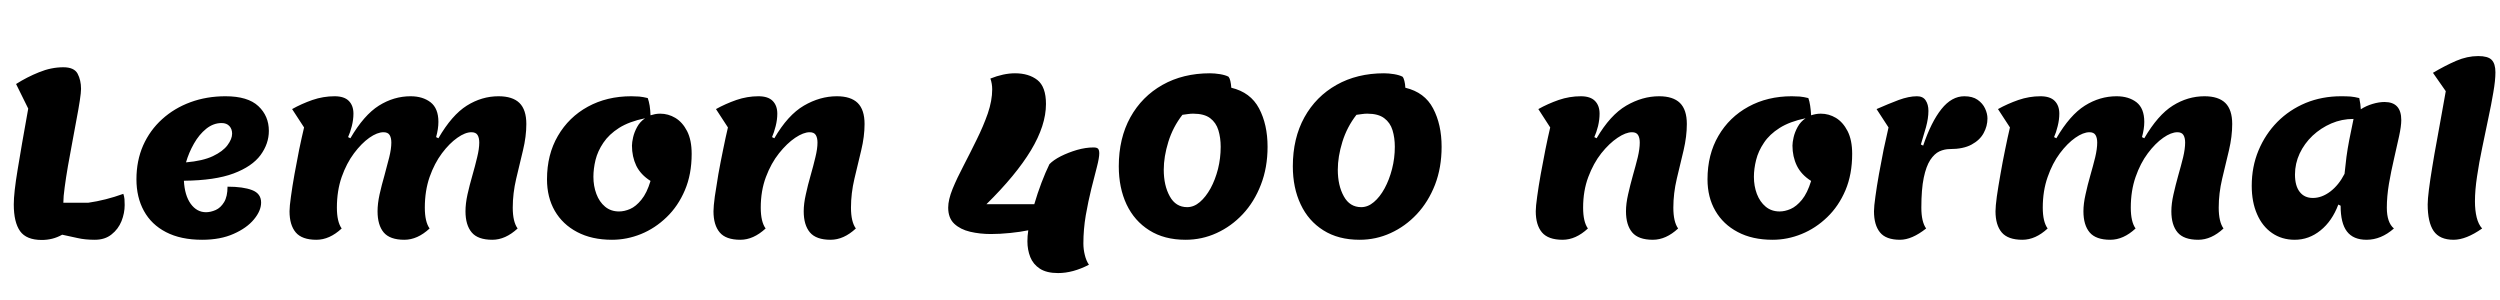 <svg xmlns="http://www.w3.org/2000/svg" xmlns:xlink="http://www.w3.org/1999/xlink" width="261.288" height="31.344"><path fill="black" d="M4.37 25.08L4.37 25.08Q2.76 25.08 2.10 24.16Q1.44 23.23 1.44 21.36L1.44 21.36Q1.44 20.16 1.84 17.75Q2.23 15.34 2.95 11.35L2.95 11.35L1.68 8.78Q2.81 8.06 4.08 7.55Q5.35 7.03 6.62 7.03L6.62 7.03Q7.75 7.03 8.11 7.70Q8.47 8.38 8.47 9.29L8.47 9.29Q8.47 9.67 8.34 10.52Q8.21 11.38 7.99 12.52Q7.78 13.66 7.55 14.90Q7.32 16.15 7.10 17.36Q6.89 18.58 6.76 19.57Q6.62 20.57 6.62 21.19L6.62 21.19L9.22 21.19Q11.04 20.93 12.89 20.26L12.89 20.26Q12.98 20.52 13.01 20.81Q13.03 21.10 13.03 21.43L13.03 21.43Q13.03 22.27 12.70 23.11Q12.36 23.95 11.66 24.50Q10.97 25.06 9.91 25.06L9.91 25.06Q8.88 25.06 8.11 24.88Q7.34 24.70 6.50 24.53L6.50 24.53Q5.98 24.82 5.45 24.95Q4.92 25.08 4.37 25.08ZM21.12 25.06L21.12 25.06Q18.89 25.06 17.35 24.26Q15.82 23.47 15.04 22.04Q14.26 20.62 14.26 18.74L14.26 18.74Q14.26 16.80 14.96 15.20Q15.67 13.61 16.94 12.46Q18.22 11.30 19.91 10.68Q21.60 10.06 23.57 10.06L23.57 10.06Q25.90 10.06 27 11.09Q28.10 12.12 28.10 13.68L28.10 13.68Q28.10 15.02 27.23 16.21Q26.35 17.40 24.41 18.13Q22.46 18.86 19.22 18.89L19.22 18.89Q19.30 20.42 19.93 21.30Q20.57 22.18 21.53 22.18L21.53 22.18Q22.01 22.18 22.54 21.95Q23.06 21.72 23.42 21.13Q23.78 20.54 23.78 19.51L23.78 19.51Q25.42 19.51 26.35 19.87Q27.29 20.23 27.29 21.17L27.29 21.17Q27.29 22.03 26.54 22.93Q25.80 23.83 24.42 24.44Q23.04 25.06 21.12 25.06ZM19.44 16.97L19.44 16.97Q21.19 16.82 22.25 16.32Q23.30 15.82 23.78 15.17Q24.26 14.52 24.26 13.97L24.26 13.97Q24.26 13.49 23.98 13.18Q23.69 12.86 23.16 12.86L23.16 12.86Q22.30 12.86 21.55 13.46Q20.81 14.06 20.27 15.01Q19.73 15.96 19.44 16.97ZM33.07 25.06L33.07 25.06Q31.56 25.06 30.91 24.29Q30.26 23.52 30.26 22.08L30.26 22.08Q30.26 21.58 30.41 20.53Q30.55 19.49 30.78 18.20Q31.01 16.92 31.27 15.62Q31.54 14.33 31.78 13.32L31.78 13.32L30.53 11.40Q31.51 10.85 32.65 10.45Q33.79 10.06 34.97 10.06L34.97 10.06Q35.98 10.06 36.46 10.55Q36.94 11.04 36.94 11.88L36.94 11.88Q36.94 12.50 36.77 13.18Q36.60 13.85 36.38 14.33L36.38 14.33L36.62 14.45Q38.04 12.02 39.60 11.04Q41.16 10.06 42.91 10.06L42.91 10.06Q44.18 10.06 45 10.69Q45.82 11.33 45.82 12.74L45.82 12.74Q45.82 13.46 45.58 14.33L45.58 14.33L45.82 14.45Q47.23 12.02 48.79 11.04Q50.35 10.06 52.10 10.06L52.10 10.06Q53.57 10.06 54.29 10.76Q55.01 11.47 55.01 12.96L55.01 12.96Q55.01 14.26 54.66 15.71Q54.31 17.16 53.95 18.68Q53.59 20.21 53.59 21.70L53.59 21.70Q53.59 23.18 54.10 23.88L54.10 23.88Q52.82 25.06 51.46 25.06L51.46 25.06Q49.94 25.06 49.30 24.29Q48.65 23.52 48.65 22.08L48.65 22.08Q48.65 21.29 48.86 20.32Q49.08 19.34 49.37 18.34Q49.66 17.33 49.87 16.44Q50.09 15.55 50.09 14.90L50.09 14.90Q50.09 14.40 49.91 14.11Q49.73 13.82 49.27 13.82L49.27 13.82Q48.62 13.82 47.80 14.40Q46.97 14.98 46.19 16.02Q45.41 17.06 44.90 18.50Q44.40 19.94 44.40 21.70L44.40 21.70Q44.40 23.18 44.90 23.88L44.90 23.88Q43.63 25.06 42.26 25.06L42.26 25.06Q40.75 25.06 40.10 24.29Q39.46 23.52 39.46 22.08L39.46 22.08Q39.46 21.29 39.67 20.32Q39.89 19.34 40.18 18.34Q40.46 17.33 40.68 16.44Q40.90 15.55 40.90 14.90L40.90 14.90Q40.90 14.40 40.72 14.11Q40.54 13.82 40.08 13.82L40.08 13.82Q39.43 13.82 38.60 14.40Q37.78 14.98 37.00 16.02Q36.22 17.06 35.71 18.50Q35.21 19.94 35.21 21.70L35.21 21.70Q35.21 23.18 35.71 23.88L35.71 23.88Q34.44 25.06 33.07 25.06ZM63.96 25.06L63.96 25.06Q61.85 25.06 60.32 24.25Q58.80 23.45 57.98 22.03Q57.17 20.62 57.17 18.74L57.17 18.74Q57.17 16.15 58.31 14.20Q59.45 12.24 61.44 11.15Q63.43 10.06 65.98 10.06L65.98 10.06Q66.38 10.06 66.80 10.09Q67.22 10.13 67.70 10.25L67.70 10.25Q67.82 10.58 67.90 11.05Q67.97 11.52 67.99 12.05L67.99 12.05Q68.21 11.98 68.46 11.93Q68.71 11.88 69.00 11.88L69.00 11.88Q69.84 11.88 70.58 12.32Q71.33 12.77 71.81 13.70Q72.29 14.64 72.29 16.08L72.29 16.08Q72.29 18.22 71.58 19.88Q70.87 21.55 69.67 22.70Q68.47 23.86 67.00 24.46Q65.52 25.06 63.96 25.06ZM64.70 22.10L64.70 22.10Q65.26 22.10 65.86 21.84Q66.46 21.58 67.03 20.88Q67.61 20.18 67.99 18.91L67.99 18.91Q66.96 18.26 66.50 17.32Q66.05 16.37 66.05 15.22L66.05 15.22Q66.05 14.88 66.17 14.35Q66.29 13.82 66.59 13.27Q66.89 12.72 67.42 12.36L67.42 12.36Q65.76 12.70 64.70 13.37Q63.65 14.04 63.06 14.92Q62.47 15.79 62.24 16.72Q62.02 17.64 62.02 18.48L62.02 18.48Q62.02 19.44 62.33 20.27Q62.64 21.10 63.24 21.60Q63.84 22.10 64.70 22.10ZM77.38 25.06L77.38 25.06Q75.86 25.06 75.22 24.29Q74.57 23.52 74.57 22.08L74.57 22.08Q74.57 21.58 74.71 20.53Q74.86 19.49 75.08 18.20Q75.31 16.92 75.58 15.62Q75.84 14.33 76.08 13.32L76.08 13.32L74.83 11.40Q75.82 10.85 76.96 10.45Q78.10 10.06 79.27 10.06L79.27 10.06Q80.28 10.06 80.76 10.55Q81.24 11.04 81.24 11.88L81.24 11.88Q81.24 12.50 81.07 13.18Q80.90 13.85 80.69 14.33L80.69 14.33L80.93 14.45Q82.34 12.02 84.02 11.04Q85.70 10.06 87.46 10.06L87.46 10.06Q88.92 10.06 89.64 10.76Q90.36 11.47 90.36 12.96L90.36 12.96Q90.36 14.26 90.01 15.71Q89.66 17.16 89.30 18.68Q88.94 20.21 88.94 21.70L88.94 21.70Q88.94 23.18 89.45 23.88L89.45 23.88Q88.18 25.06 86.81 25.06L86.81 25.06Q85.30 25.06 84.65 24.29Q84 23.52 84 22.08L84 22.08Q84 21.29 84.22 20.32Q84.43 19.34 84.72 18.34Q85.01 17.33 85.22 16.44Q85.44 15.55 85.44 14.90L85.44 14.90Q85.44 14.40 85.26 14.11Q85.08 13.82 84.62 13.82L84.62 13.82Q83.98 13.82 83.11 14.40Q82.25 14.98 81.42 16.02Q80.59 17.06 80.05 18.50Q79.51 19.94 79.51 21.70L79.51 21.70Q79.51 23.18 80.02 23.88L80.02 23.88Q78.74 25.06 77.38 25.06ZM110.59 28.54L110.59 28.54Q109.39 28.54 108.68 28.08Q107.98 27.62 107.68 26.87Q107.38 26.11 107.38 25.22L107.38 25.22Q107.38 24.96 107.40 24.67Q107.42 24.38 107.47 24.07L107.47 24.07Q106.66 24.24 105.58 24.35Q104.50 24.46 103.56 24.46L103.56 24.46Q102.41 24.46 101.39 24.22Q100.37 23.98 99.73 23.38Q99.10 22.78 99.10 21.70L99.10 21.70Q99.10 20.88 99.56 19.74Q100.03 18.60 100.72 17.29Q101.40 15.98 102.08 14.59Q102.77 13.20 103.24 11.86Q103.70 10.51 103.70 9.34L103.70 9.34Q103.70 8.74 103.51 8.21L103.51 8.21Q104.18 7.94 104.83 7.80Q105.48 7.66 106.08 7.66L106.08 7.66Q107.52 7.66 108.42 8.36Q109.32 9.07 109.32 10.87L109.32 10.87Q109.32 13.10 107.75 15.71Q106.18 18.31 103.10 21.34L103.10 21.34L108.10 21.34Q108.43 20.21 108.85 19.10Q109.27 18 109.68 17.16L109.68 17.16Q110.09 16.73 110.87 16.33Q111.65 15.94 112.56 15.67Q113.47 15.41 114.29 15.41L114.29 15.41Q114.65 15.41 114.77 15.55Q114.89 15.70 114.89 16.03L114.89 16.03Q114.89 16.49 114.64 17.46Q114.38 18.43 114.06 19.73Q113.74 21.02 113.48 22.50Q113.23 23.98 113.23 25.44L113.23 25.44Q113.23 26.06 113.38 26.65Q113.52 27.24 113.81 27.67L113.81 27.67Q112.13 28.54 110.59 28.54ZM123.91 25.06L123.91 25.06Q121.68 25.06 120.12 24.07Q118.56 23.09 117.74 21.36Q116.93 19.63 116.93 17.38L116.93 17.38Q116.93 14.45 118.14 12.26Q119.35 10.08 121.50 8.87Q123.65 7.66 126.46 7.66L126.46 7.66Q126.94 7.66 127.51 7.75Q128.09 7.85 128.40 8.02L128.40 8.02Q128.52 8.16 128.59 8.46Q128.66 8.76 128.69 9.17L128.69 9.17Q130.70 9.65 131.59 11.33Q132.48 13.01 132.48 15.34L132.48 15.34Q132.48 17.52 131.78 19.31Q131.09 21.10 129.89 22.38Q128.69 23.66 127.15 24.36Q125.62 25.06 123.91 25.06ZM124.08 21.65L124.08 21.65Q124.78 21.65 125.40 21.12Q126.02 20.59 126.52 19.69Q127.01 18.79 127.30 17.66Q127.58 16.54 127.58 15.34L127.58 15.34Q127.58 14.40 127.34 13.61Q127.10 12.82 126.48 12.35Q125.86 11.88 124.70 11.88L124.70 11.88Q124.44 11.88 124.16 11.92Q123.89 11.95 123.58 12L123.58 12Q122.59 13.27 122.11 14.82Q121.63 16.37 121.63 17.74L121.63 17.74Q121.63 19.39 122.26 20.52Q122.88 21.65 124.08 21.65ZM142.10 25.06L142.10 25.06Q139.87 25.06 138.31 24.07Q136.75 23.09 135.94 21.36Q135.12 19.63 135.12 17.38L135.12 17.38Q135.12 14.45 136.33 12.26Q137.54 10.08 139.69 8.87Q141.84 7.66 144.65 7.66L144.65 7.66Q145.13 7.66 145.70 7.75Q146.28 7.85 146.59 8.02L146.59 8.02Q146.71 8.16 146.78 8.46Q146.86 8.76 146.88 9.17L146.88 9.17Q148.90 9.65 149.78 11.33Q150.67 13.01 150.67 15.34L150.67 15.34Q150.67 17.52 149.98 19.31Q149.28 21.10 148.08 22.38Q146.88 23.66 145.34 24.36Q143.81 25.06 142.10 25.06ZM142.27 21.65L142.27 21.65Q142.97 21.65 143.59 21.12Q144.22 20.59 144.71 19.69Q145.20 18.79 145.49 17.66Q145.78 16.54 145.78 15.34L145.78 15.34Q145.78 14.40 145.54 13.61Q145.30 12.82 144.67 12.35Q144.05 11.88 142.90 11.88L142.90 11.88Q142.63 11.88 142.36 11.92Q142.08 11.95 141.77 12L141.77 12Q140.78 13.27 140.30 14.82Q139.82 16.37 139.82 17.74L139.82 17.74Q139.82 19.39 140.45 20.52Q141.07 21.65 142.27 21.65ZM163.32 25.06L163.32 25.06Q161.81 25.06 161.16 24.29Q160.51 23.52 160.51 22.08L160.51 22.08Q160.51 21.58 160.66 20.53Q160.80 19.49 161.03 18.20Q161.26 16.92 161.52 15.62Q161.78 14.33 162.02 13.32L162.02 13.32L160.78 11.40Q161.76 10.85 162.90 10.45Q164.04 10.06 165.22 10.06L165.22 10.06Q166.22 10.06 166.70 10.55Q167.18 11.04 167.18 11.88L167.18 11.88Q167.18 12.50 167.02 13.18Q166.85 13.85 166.63 14.33L166.63 14.33L166.87 14.45Q168.29 12.02 169.97 11.04Q171.65 10.06 173.40 10.06L173.40 10.06Q174.86 10.06 175.58 10.76Q176.30 11.47 176.30 12.96L176.30 12.96Q176.30 14.26 175.96 15.71Q175.61 17.16 175.25 18.68Q174.89 20.21 174.89 21.70L174.89 21.70Q174.89 23.18 175.39 23.88L175.39 23.88Q174.12 25.06 172.75 25.06L172.75 25.06Q171.24 25.06 170.59 24.29Q169.94 23.52 169.94 22.08L169.94 22.08Q169.94 21.29 170.16 20.32Q170.38 19.34 170.66 18.34Q170.95 17.33 171.17 16.44Q171.38 15.55 171.38 14.90L171.38 14.90Q171.38 14.40 171.20 14.11Q171.02 13.82 170.57 13.82L170.57 13.82Q169.92 13.82 169.06 14.40Q168.19 14.98 167.36 16.02Q166.54 17.06 166.00 18.50Q165.46 19.94 165.46 21.70L165.46 21.70Q165.46 23.18 165.96 23.88L165.96 23.88Q164.69 25.06 163.32 25.06ZM185.26 25.06L185.26 25.06Q183.14 25.06 181.62 24.25Q180.10 23.45 179.28 22.03Q178.46 20.62 178.46 18.74L178.46 18.74Q178.46 16.15 179.60 14.20Q180.74 12.24 182.74 11.15Q184.73 10.06 187.27 10.06L187.27 10.06Q187.68 10.06 188.10 10.09Q188.52 10.13 189 10.25L189 10.25Q189.12 10.58 189.19 11.05Q189.26 11.52 189.29 12.05L189.29 12.05Q189.50 11.98 189.76 11.93Q190.01 11.88 190.30 11.88L190.30 11.88Q191.14 11.88 191.88 12.32Q192.62 12.77 193.10 13.70Q193.58 14.64 193.58 16.08L193.58 16.08Q193.58 18.22 192.88 19.88Q192.17 21.55 190.97 22.70Q189.77 23.86 188.29 24.46Q186.82 25.06 185.26 25.06ZM186 22.10L186 22.10Q186.55 22.10 187.15 21.84Q187.75 21.58 188.33 20.88Q188.90 20.18 189.29 18.91L189.29 18.91Q188.26 18.26 187.80 17.32Q187.34 16.37 187.34 15.22L187.34 15.22Q187.34 14.88 187.46 14.35Q187.58 13.82 187.88 13.27Q188.18 12.72 188.71 12.36L188.71 12.36Q187.06 12.70 186 13.37Q184.94 14.04 184.36 14.92Q183.77 15.79 183.54 16.72Q183.31 17.64 183.31 18.48L183.31 18.48Q183.31 19.44 183.62 20.27Q183.94 21.10 184.54 21.60Q185.14 22.10 186 22.10ZM198.58 25.06L198.58 25.06Q197.11 25.06 196.49 24.29Q195.86 23.52 195.86 22.08L195.86 22.08Q195.86 21.58 196.01 20.53Q196.15 19.49 196.38 18.20Q196.61 16.92 196.87 15.62Q197.14 14.33 197.38 13.32L197.38 13.32L196.13 11.40Q197.38 10.85 198.44 10.45Q199.51 10.06 200.35 10.06L200.35 10.06Q200.98 10.06 201.26 10.49Q201.55 10.92 201.55 11.59L201.55 11.59Q201.55 12.36 201.29 13.31Q201.02 14.26 200.76 15.10L200.76 15.10L201 15.22Q201.84 12.74 202.91 11.40Q203.98 10.06 205.30 10.06L205.30 10.06Q206.16 10.06 206.69 10.43Q207.22 10.80 207.47 11.34Q207.72 11.88 207.72 12.38L207.72 12.38Q207.72 13.18 207.32 13.91Q206.93 14.64 206.06 15.11Q205.20 15.58 203.78 15.58L203.78 15.58Q203.23 15.58 202.70 15.82Q202.18 16.06 201.74 16.72Q201.31 17.38 201.06 18.58Q200.81 19.78 200.81 21.70L200.81 21.70Q200.81 23.18 201.31 23.88L201.31 23.88Q199.82 25.06 198.58 25.06ZM211.37 25.06L211.37 25.06Q209.86 25.06 209.21 24.29Q208.56 23.52 208.56 22.08L208.56 22.08Q208.56 21.58 208.70 20.53Q208.85 19.49 209.08 18.20Q209.30 16.92 209.57 15.62Q209.83 14.33 210.07 13.32L210.07 13.32L208.82 11.40Q209.81 10.85 210.95 10.45Q212.09 10.06 213.26 10.06L213.26 10.06Q214.27 10.06 214.75 10.55Q215.23 11.04 215.23 11.88L215.23 11.88Q215.23 12.50 215.06 13.18Q214.90 13.85 214.68 14.33L214.68 14.33L214.92 14.45Q216.34 12.02 217.90 11.04Q219.46 10.06 221.21 10.06L221.21 10.06Q222.48 10.06 223.30 10.69Q224.11 11.33 224.11 12.74L224.11 12.74Q224.11 13.46 223.87 14.33L223.87 14.33L224.11 14.45Q225.53 12.02 227.09 11.04Q228.65 10.06 230.40 10.06L230.40 10.06Q231.86 10.06 232.58 10.76Q233.30 11.47 233.30 12.96L233.30 12.96Q233.30 14.26 232.96 15.71Q232.61 17.16 232.25 18.68Q231.89 20.21 231.89 21.70L231.89 21.70Q231.89 23.18 232.39 23.88L232.39 23.88Q231.12 25.06 229.75 25.06L229.75 25.06Q228.24 25.06 227.59 24.29Q226.94 23.52 226.94 22.08L226.94 22.08Q226.94 21.29 227.16 20.32Q227.38 19.34 227.66 18.34Q227.95 17.33 228.17 16.44Q228.38 15.55 228.38 14.90L228.38 14.90Q228.38 14.40 228.20 14.11Q228.02 13.82 227.57 13.82L227.57 13.82Q226.92 13.82 226.09 14.40Q225.26 14.98 224.48 16.02Q223.70 17.06 223.20 18.50Q222.70 19.94 222.70 21.70L222.70 21.70Q222.70 23.18 223.20 23.88L223.20 23.88Q221.93 25.06 220.56 25.06L220.56 25.06Q219.05 25.06 218.40 24.29Q217.75 23.52 217.75 22.08L217.75 22.08Q217.75 21.29 217.97 20.32Q218.18 19.34 218.47 18.34Q218.76 17.33 218.98 16.44Q219.19 15.55 219.19 14.90L219.19 14.90Q219.19 14.40 219.01 14.11Q218.83 13.82 218.38 13.82L218.38 13.82Q217.73 13.82 216.90 14.40Q216.07 14.98 215.29 16.02Q214.51 17.06 214.01 18.50Q213.50 19.94 213.50 21.70L213.50 21.70Q213.50 23.18 214.01 23.88L214.01 23.88Q212.74 25.06 211.37 25.06ZM239.83 25.06L239.83 25.06Q238.49 25.06 237.47 24.36Q236.45 23.66 235.90 22.39Q235.34 21.12 235.34 19.42L235.34 19.42Q235.34 17.42 236.05 15.72Q236.76 14.02 238.02 12.74Q239.28 11.47 240.98 10.76Q242.69 10.06 244.68 10.06L244.68 10.06Q245.26 10.06 245.68 10.09Q246.10 10.13 246.58 10.25L246.58 10.25Q246.72 10.92 246.74 11.42L246.74 11.42Q247.30 11.06 247.97 10.86Q248.64 10.66 249.22 10.66L249.22 10.66Q250.97 10.66 250.97 12.55L250.97 12.55Q250.97 13.18 250.74 14.24Q250.51 15.31 250.21 16.60Q249.91 17.88 249.68 19.21Q249.46 20.54 249.46 21.70L249.46 21.70Q249.46 23.26 250.20 23.88L250.20 23.88Q248.86 25.06 247.34 25.06L247.34 25.06Q245.95 25.06 245.29 24.19Q244.63 23.33 244.63 21.50L244.63 21.50L244.39 21.38Q243.74 23.11 242.53 24.08Q241.32 25.06 239.83 25.06ZM241.73 20.69L241.73 20.69Q242.66 20.69 243.55 20.02Q244.44 19.34 245.04 18.17L245.04 18.17Q245.14 17.23 245.24 16.40Q245.35 15.58 245.53 14.64Q245.71 13.70 245.98 12.43L245.98 12.43Q244.75 12.43 243.66 12.90Q242.57 13.37 241.70 14.18Q240.84 15 240.35 16.04Q239.86 17.09 239.86 18.24L239.86 18.24Q239.86 19.42 240.35 20.05Q240.84 20.69 241.73 20.69ZM256.44 25.06L256.44 25.06Q254.98 25.06 254.35 24.14Q253.73 23.23 253.73 21.36L253.73 21.36Q253.73 20.83 253.86 19.80Q253.99 18.77 254.21 17.45Q254.42 16.13 254.69 14.70Q254.95 13.27 255.19 11.93Q255.43 10.58 255.62 9.53L255.62 9.53L254.28 7.61Q255.55 6.86 256.70 6.36Q257.86 5.86 259.01 5.86L259.01 5.86Q260.02 5.86 260.41 6.25Q260.81 6.65 260.81 7.56L260.81 7.56Q260.81 8.40 260.59 9.66Q260.38 10.92 260.06 12.40Q259.75 13.87 259.43 15.43Q259.10 16.99 258.89 18.43Q258.67 19.87 258.67 21.05L258.67 21.05Q258.67 21.98 258.85 22.72Q259.03 23.45 259.42 23.88L259.42 23.88Q257.74 25.06 256.44 25.06Z"/></svg>